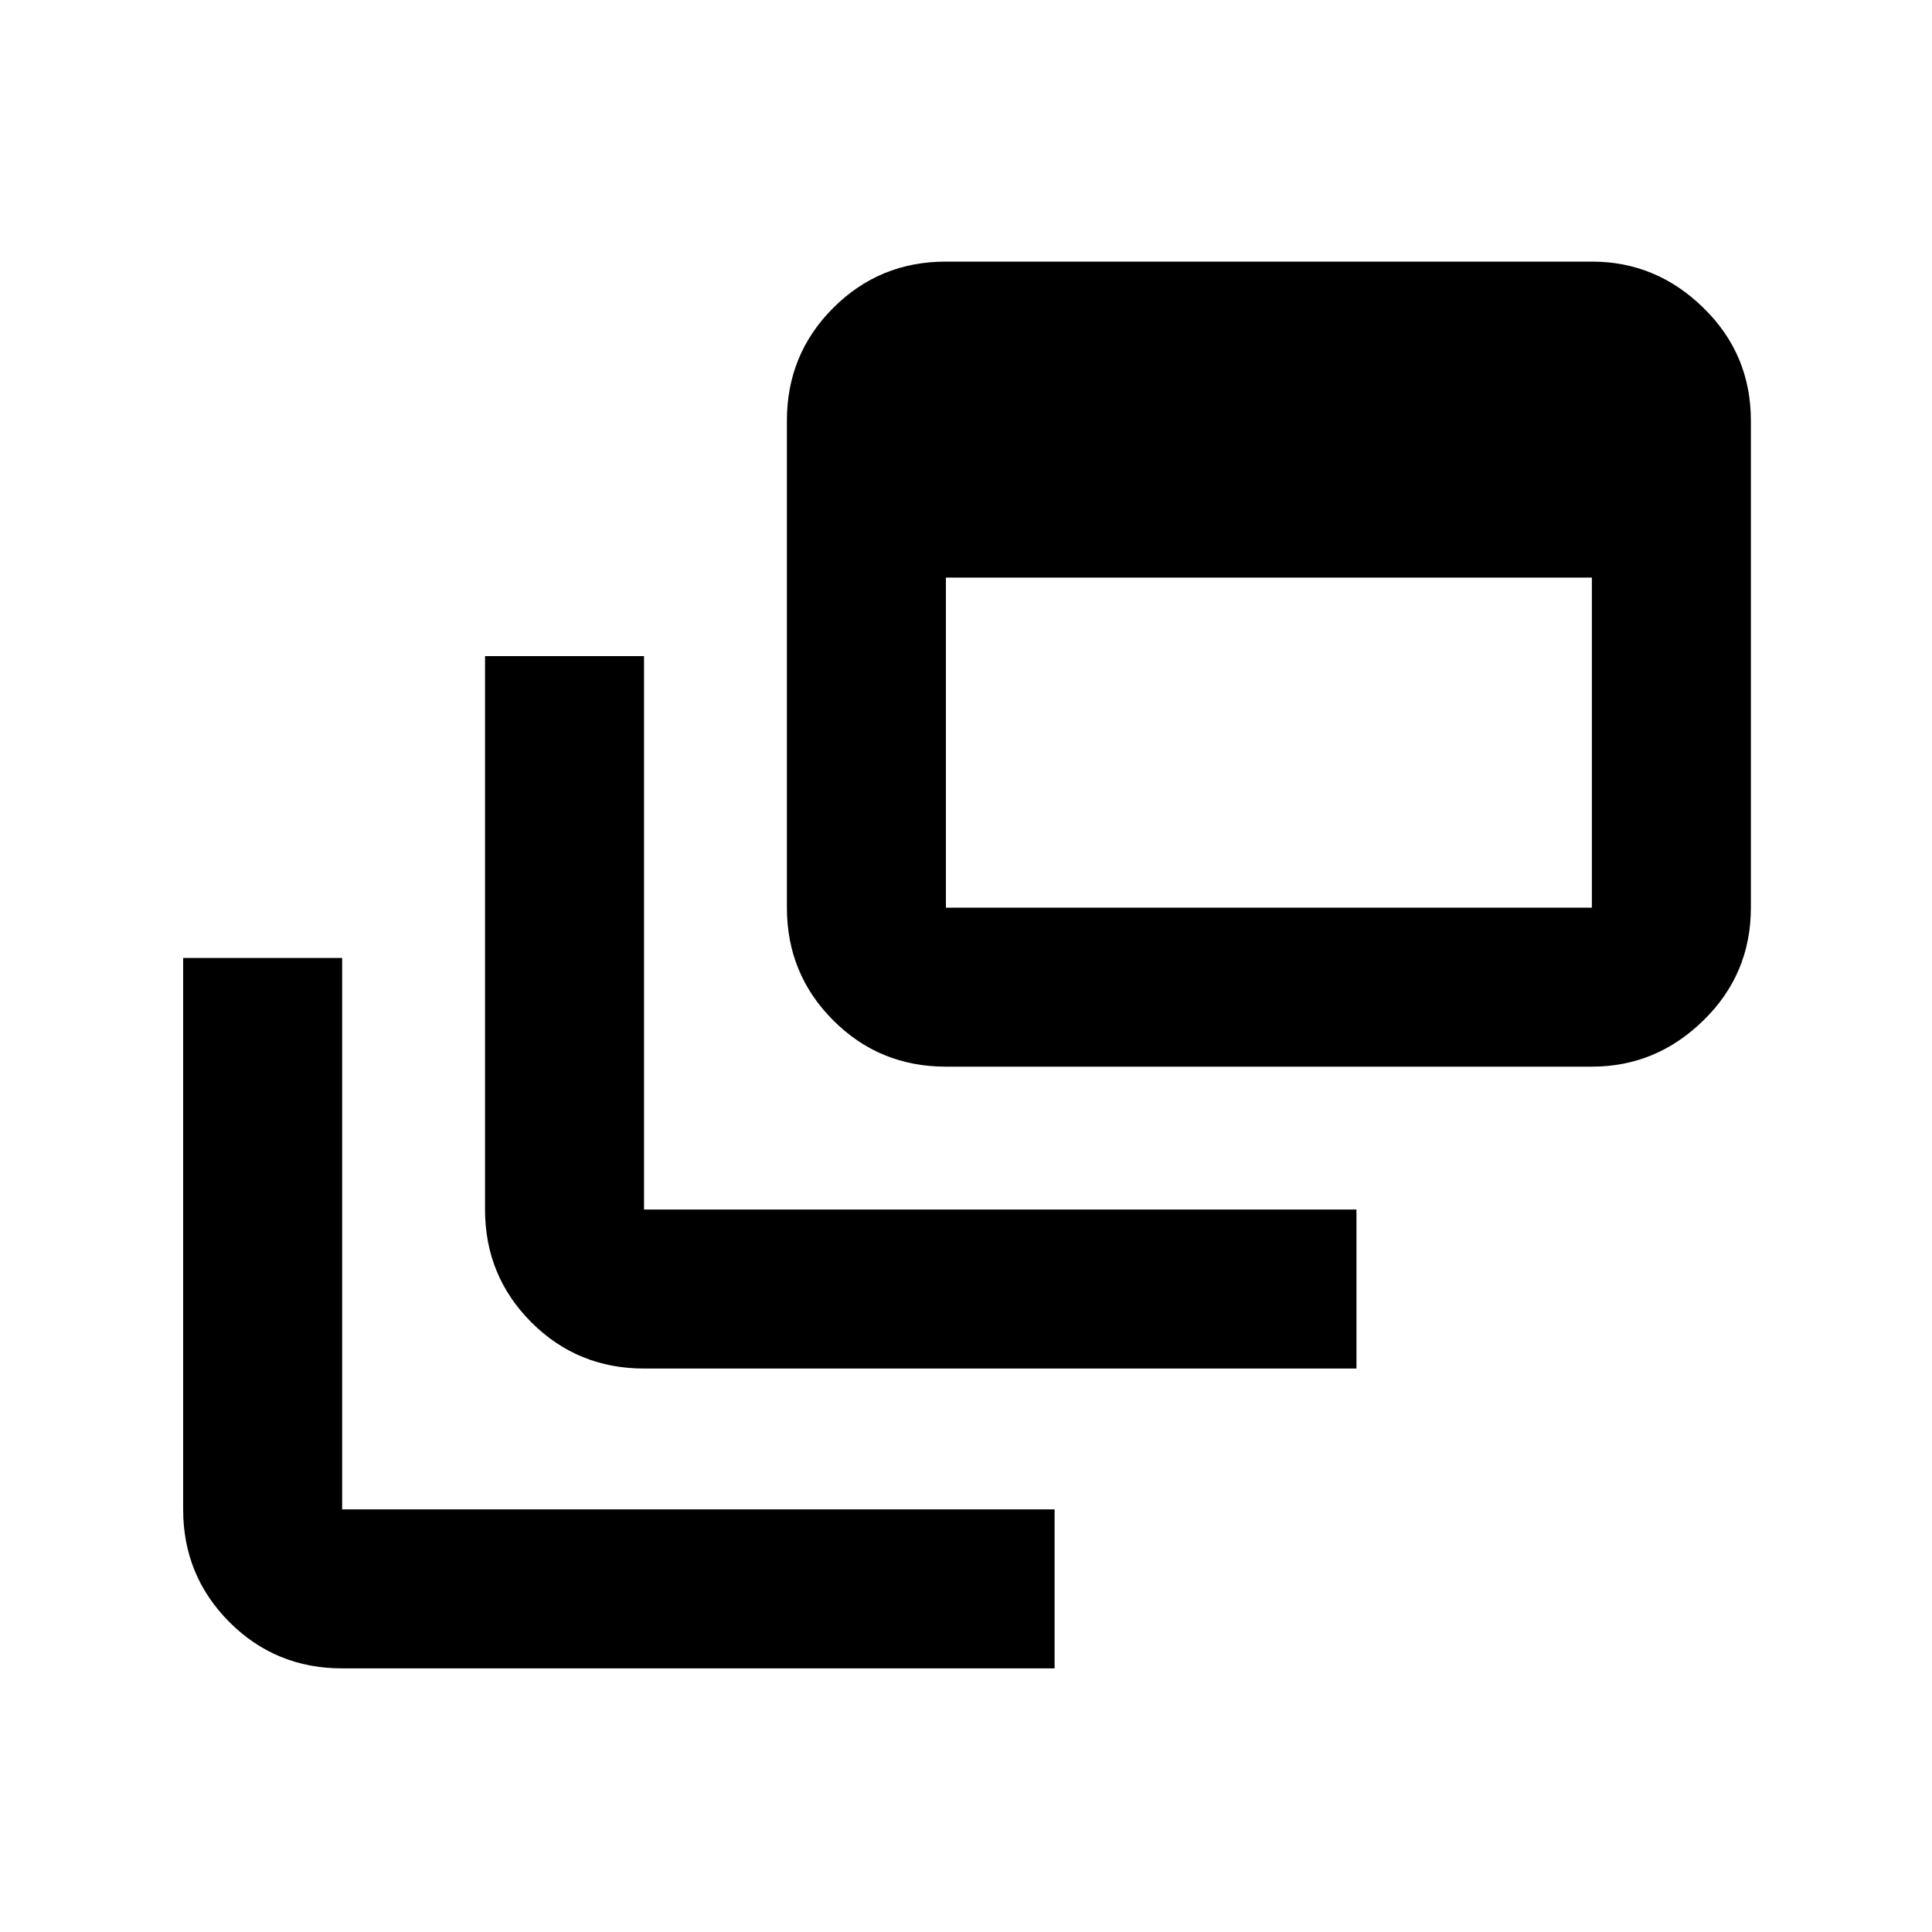 <svg xmlns="http://www.w3.org/2000/svg" height="20" width="20"><path d="M6.667 14.167Q5.979 14.167 5.5 13.688Q5.021 13.208 5.021 12.521V6.792H6.667V12.521Q6.667 12.521 6.667 12.521Q6.667 12.521 6.667 12.521H14.042V14.167ZM9.792 11.042Q9.104 11.042 8.625 10.562Q8.146 10.083 8.146 9.396V4.354Q8.146 3.667 8.625 3.188Q9.104 2.708 9.792 2.708H16.479Q17.146 2.708 17.635 3.188Q18.125 3.667 18.125 4.354V9.396Q18.125 10.083 17.635 10.562Q17.146 11.042 16.479 11.042ZM9.792 9.396H16.479Q16.479 9.396 16.479 9.396Q16.479 9.396 16.479 9.396V5.979H9.792V9.396Q9.792 9.396 9.792 9.396Q9.792 9.396 9.792 9.396ZM3.542 17.271Q2.854 17.271 2.375 16.792Q1.896 16.312 1.896 15.625V9.917H3.542V15.625Q3.542 15.625 3.542 15.625Q3.542 15.625 3.542 15.625H10.917V17.271Z"/></svg>